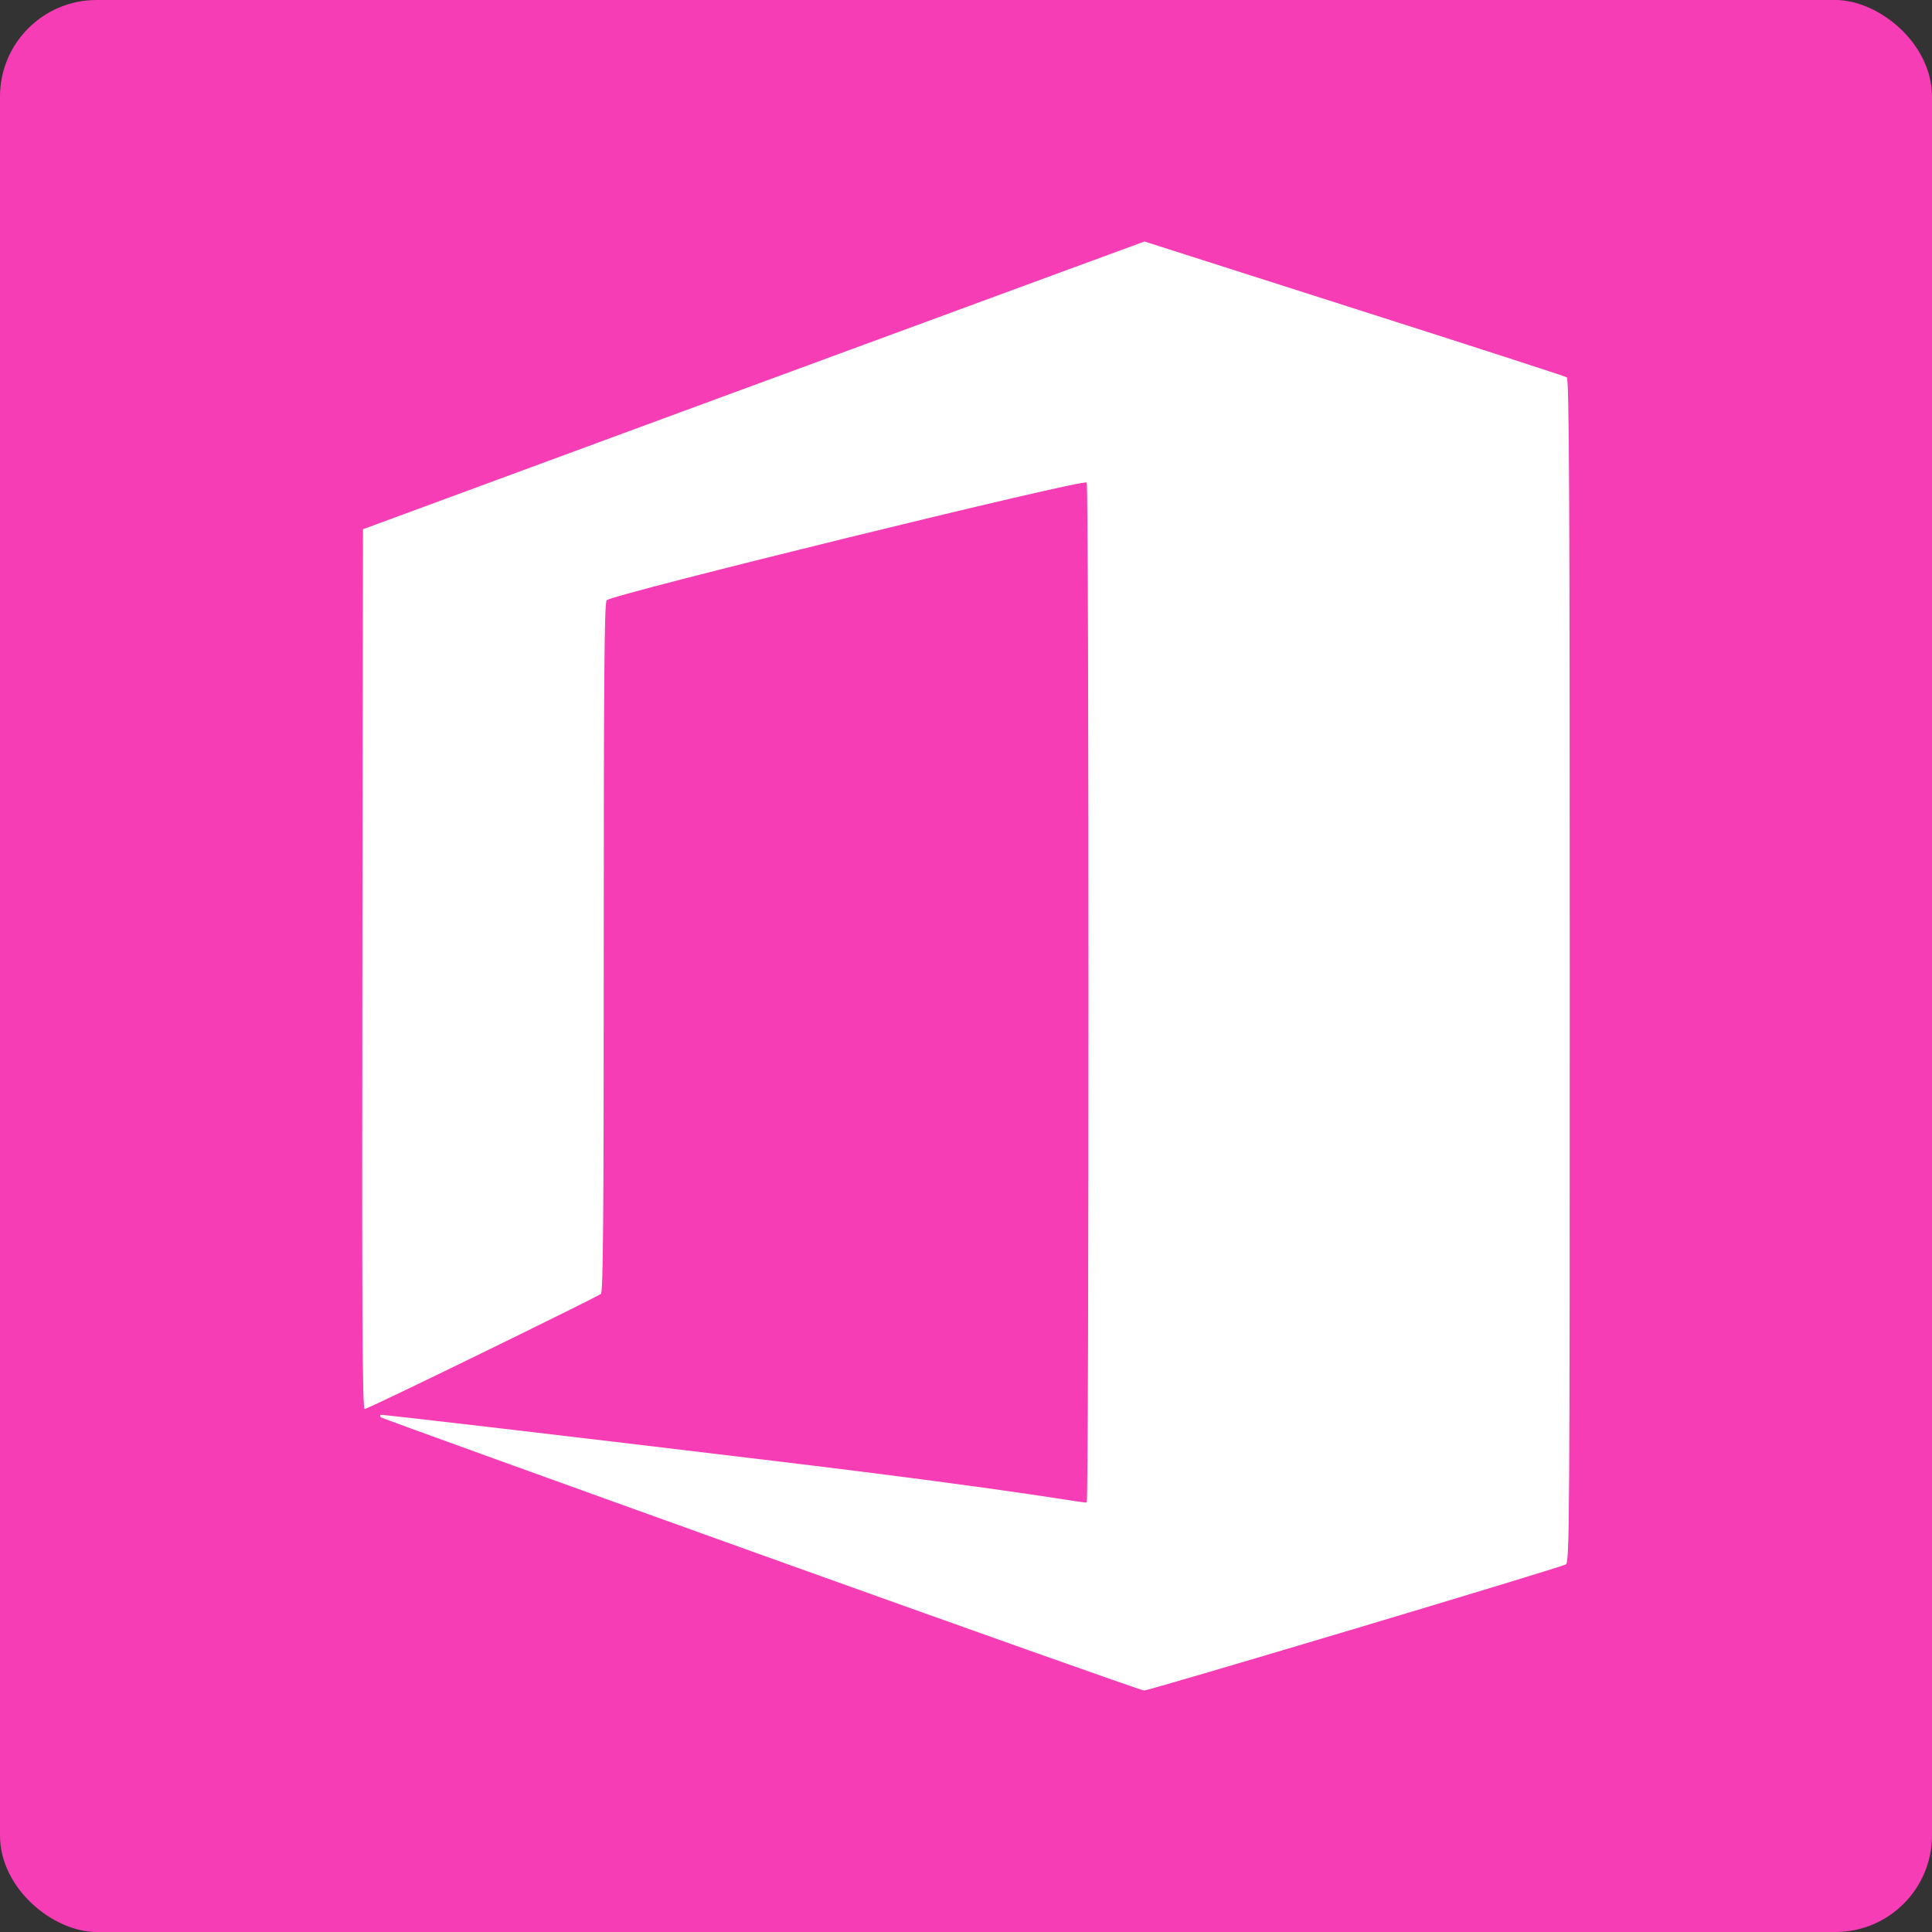 <svg xmlns="http://www.w3.org/2000/svg" width="16" height="16" version="1.1" viewBox="0 0 16 16">
 <rect x="0" y="0" width="16" height="16" fill="#333333" stroke="none"/>
 <rect style="fill:#f63db6" width="16" height="16" x="-16" y="-16" rx=".8" ry=".8" transform="matrix(0,-1,-1,0,0,0)"/>
 <path style="fill:#ffffff" d="M 6.301,12.875 C 4.577,12.256 3.162,11.745 3.155,11.738 c -0.007,-0.007 -0.008,-0.016 -0.004,-0.021 0.005,-0.005 1.424,0.161 3.155,0.369 2.386,0.286 2.683,0.372 2.694,0.355 0.019,-0.03 0.019,-8.415 -3.525e-4,-8.445 C 8.979,3.963 5.059,4.925 5.024,4.971 5.005,4.996 5,5.601 5,7.85 c 0,2.256 -0.005,2.851 -0.024,2.866 -0.036,0.028 -1.929,0.954 -1.956,0.953 -0.019,-1.55e-4 -0.023,-0.735 -0.019,-3.643 l 0.005,-3.643 2.463,-0.908 C 6.823,2.977 8.28,2.441 8.705,2.284 L 9.478,2 11.215,2.555 c 0.955,0.305 1.748,0.561 1.761,0.57 0.019,0.012 0.024,1.016 0.024,4.914 0,4.647 -0.002,4.9 -0.033,4.917 -0.058,0.031 -3.45,1.045 -3.492,1.044 C 9.452,14 8.024,13.493 6.301,12.875 Z"/>
</svg>
